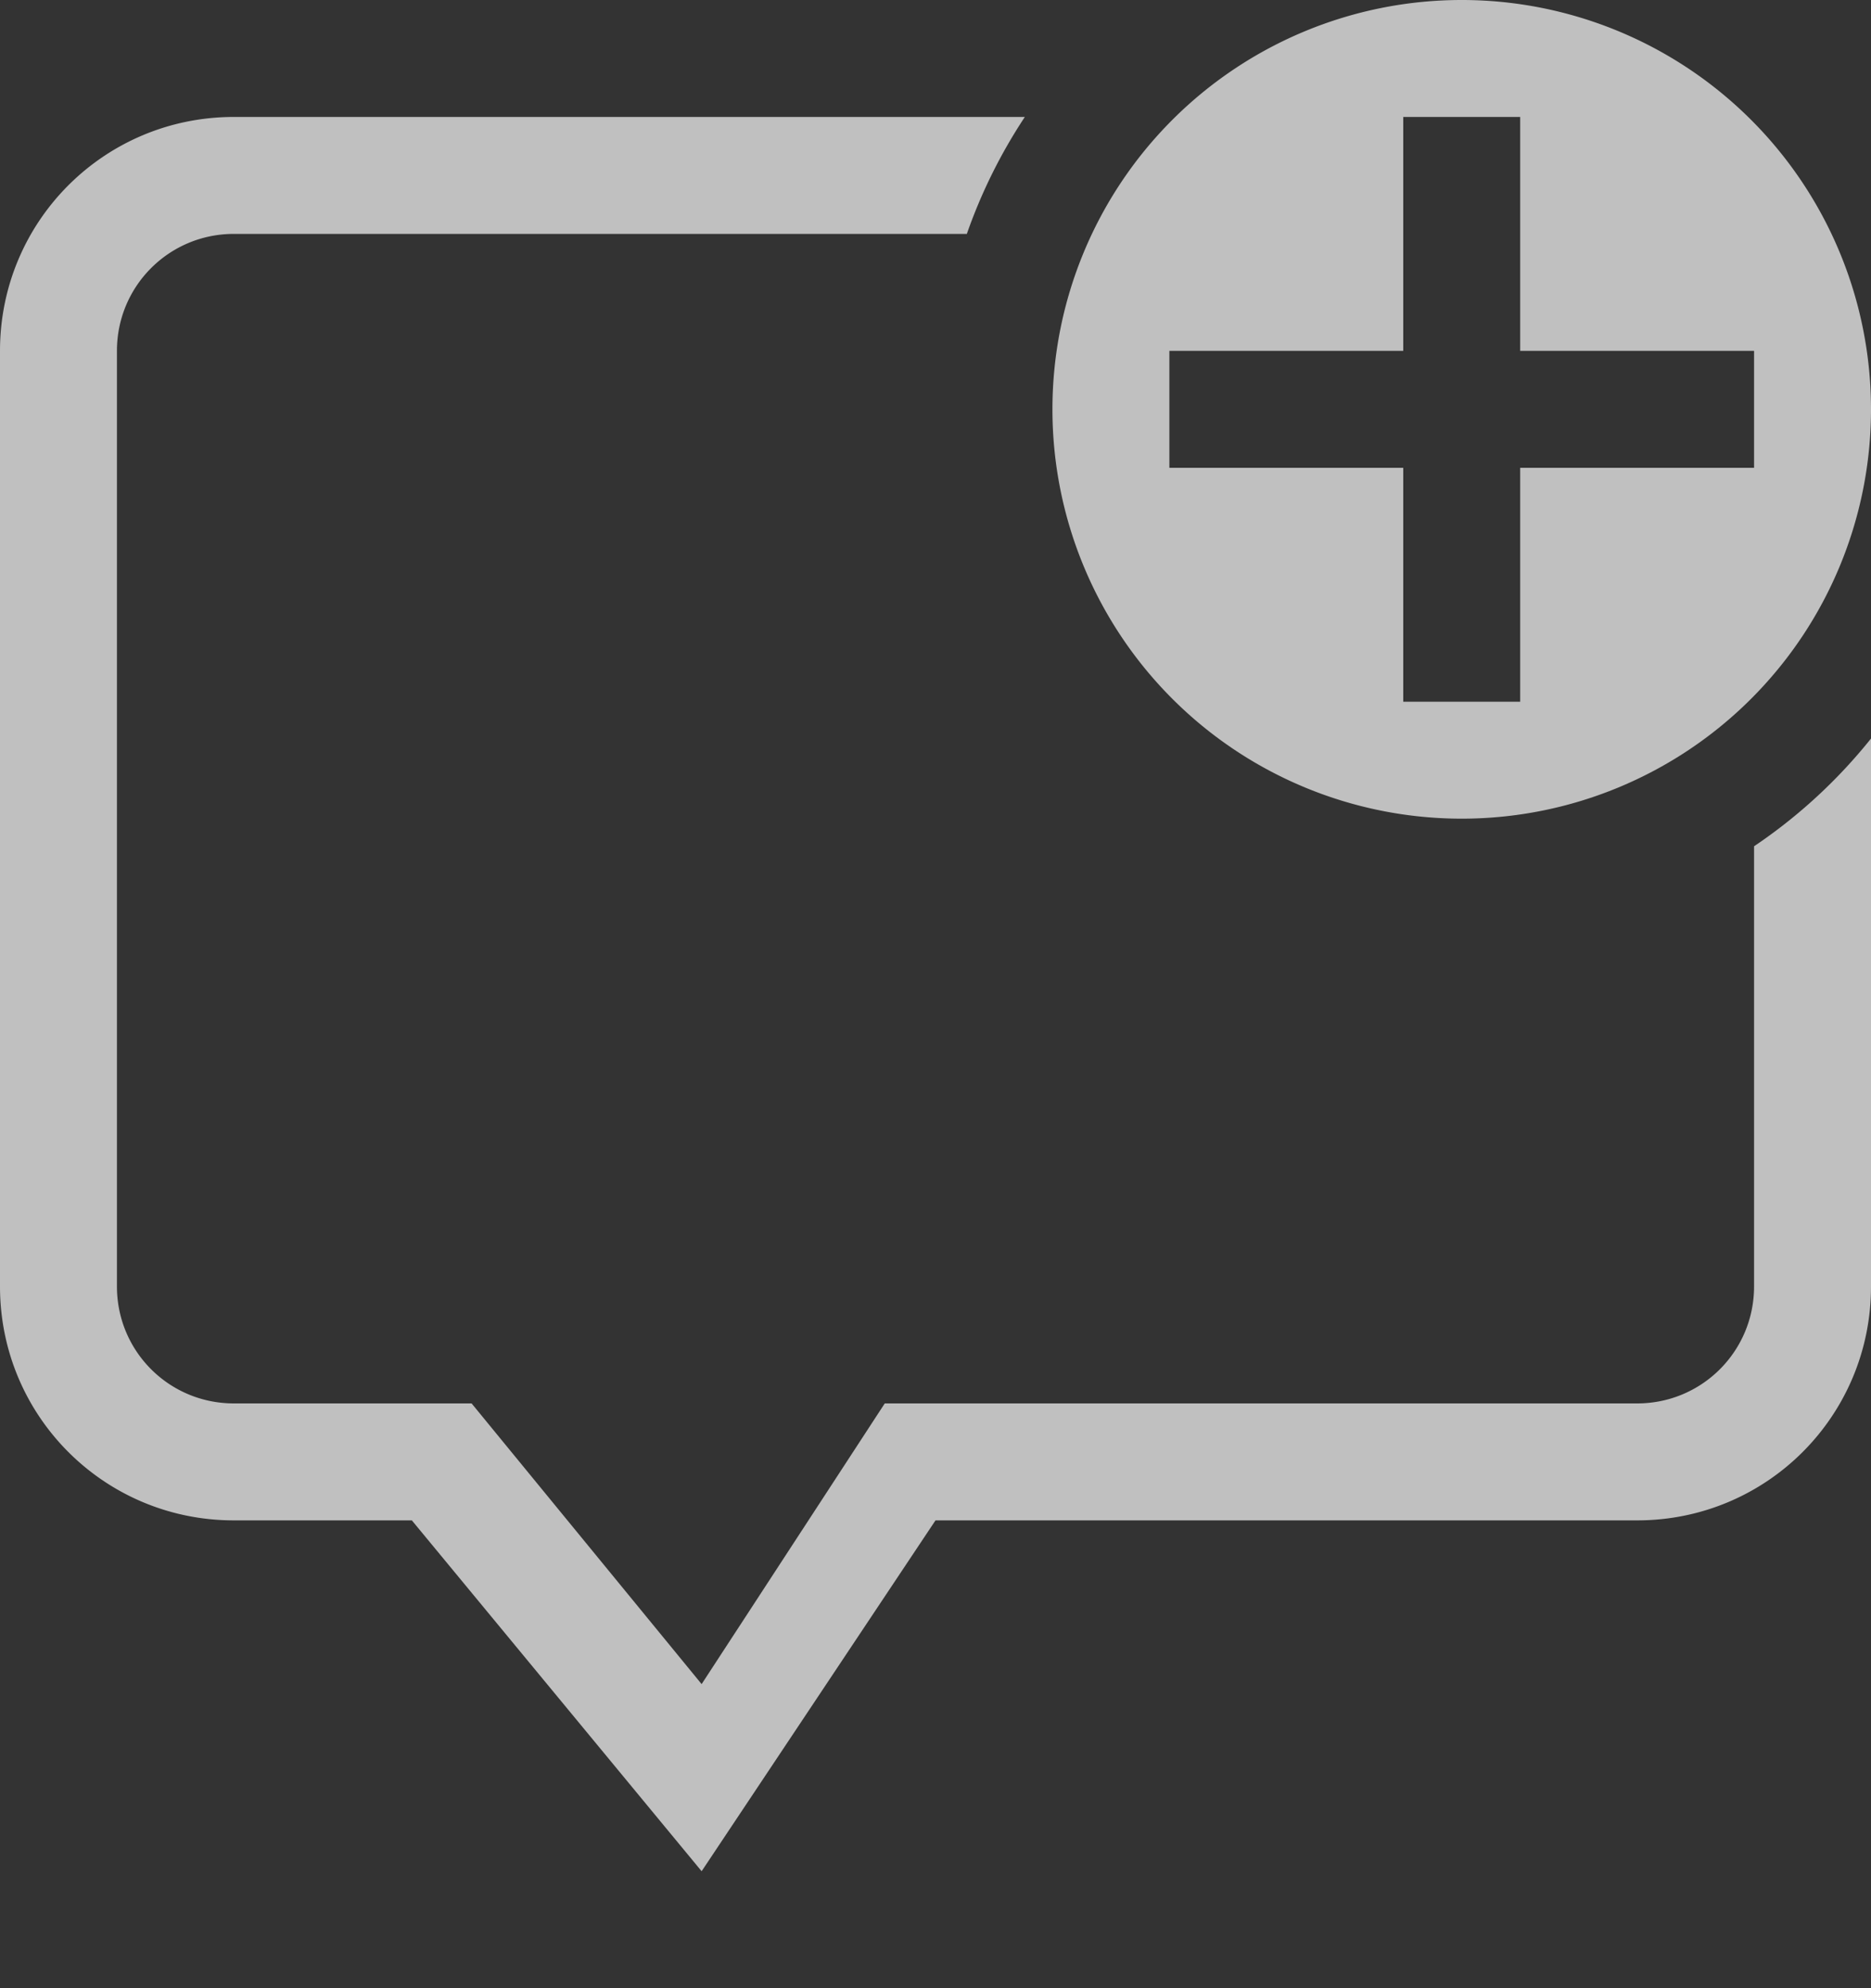 <svg xmlns="http://www.w3.org/2000/svg" width="16" height="17">
    <rect width="100%" height="100%" fill="#333333" stroke="none"/>
    <path fill="#fdfdfd" fill-opacity=".7" d="M12.5 0A3.5 3.5 0 0 0 9 3.5 3.5 3.5 0 0 0 12.5 7 3.5 3.5 0 0 0 16 3.5 3.5 3.5 0 0 0 12.5 0zM12 1h1v2h2v1h-2v2h-1V4h-2V3h2V1z" style="paint-order:stroke fill markers"/>
    <path fill="#fdfdfd" fill-opacity=".7" d="M2 1C.892 1 0 1.892 0 3v8c0 1.108.892 2 2 2h1.522L6 16l2-3h6c1.108 0 2-.892 2-2V6.315a4.5 4.5 0 0 1-1 .921V11c0 .554-.446 1-1 1H7.566L6 14.4 4.033 12H2c-.554 0-1-.446-1-1V3c0-.554.446-1 1-1h6.268a4.5 4.5 0 0 1 .496-1H2z" class="ColorScheme-Text"/>
</svg>

